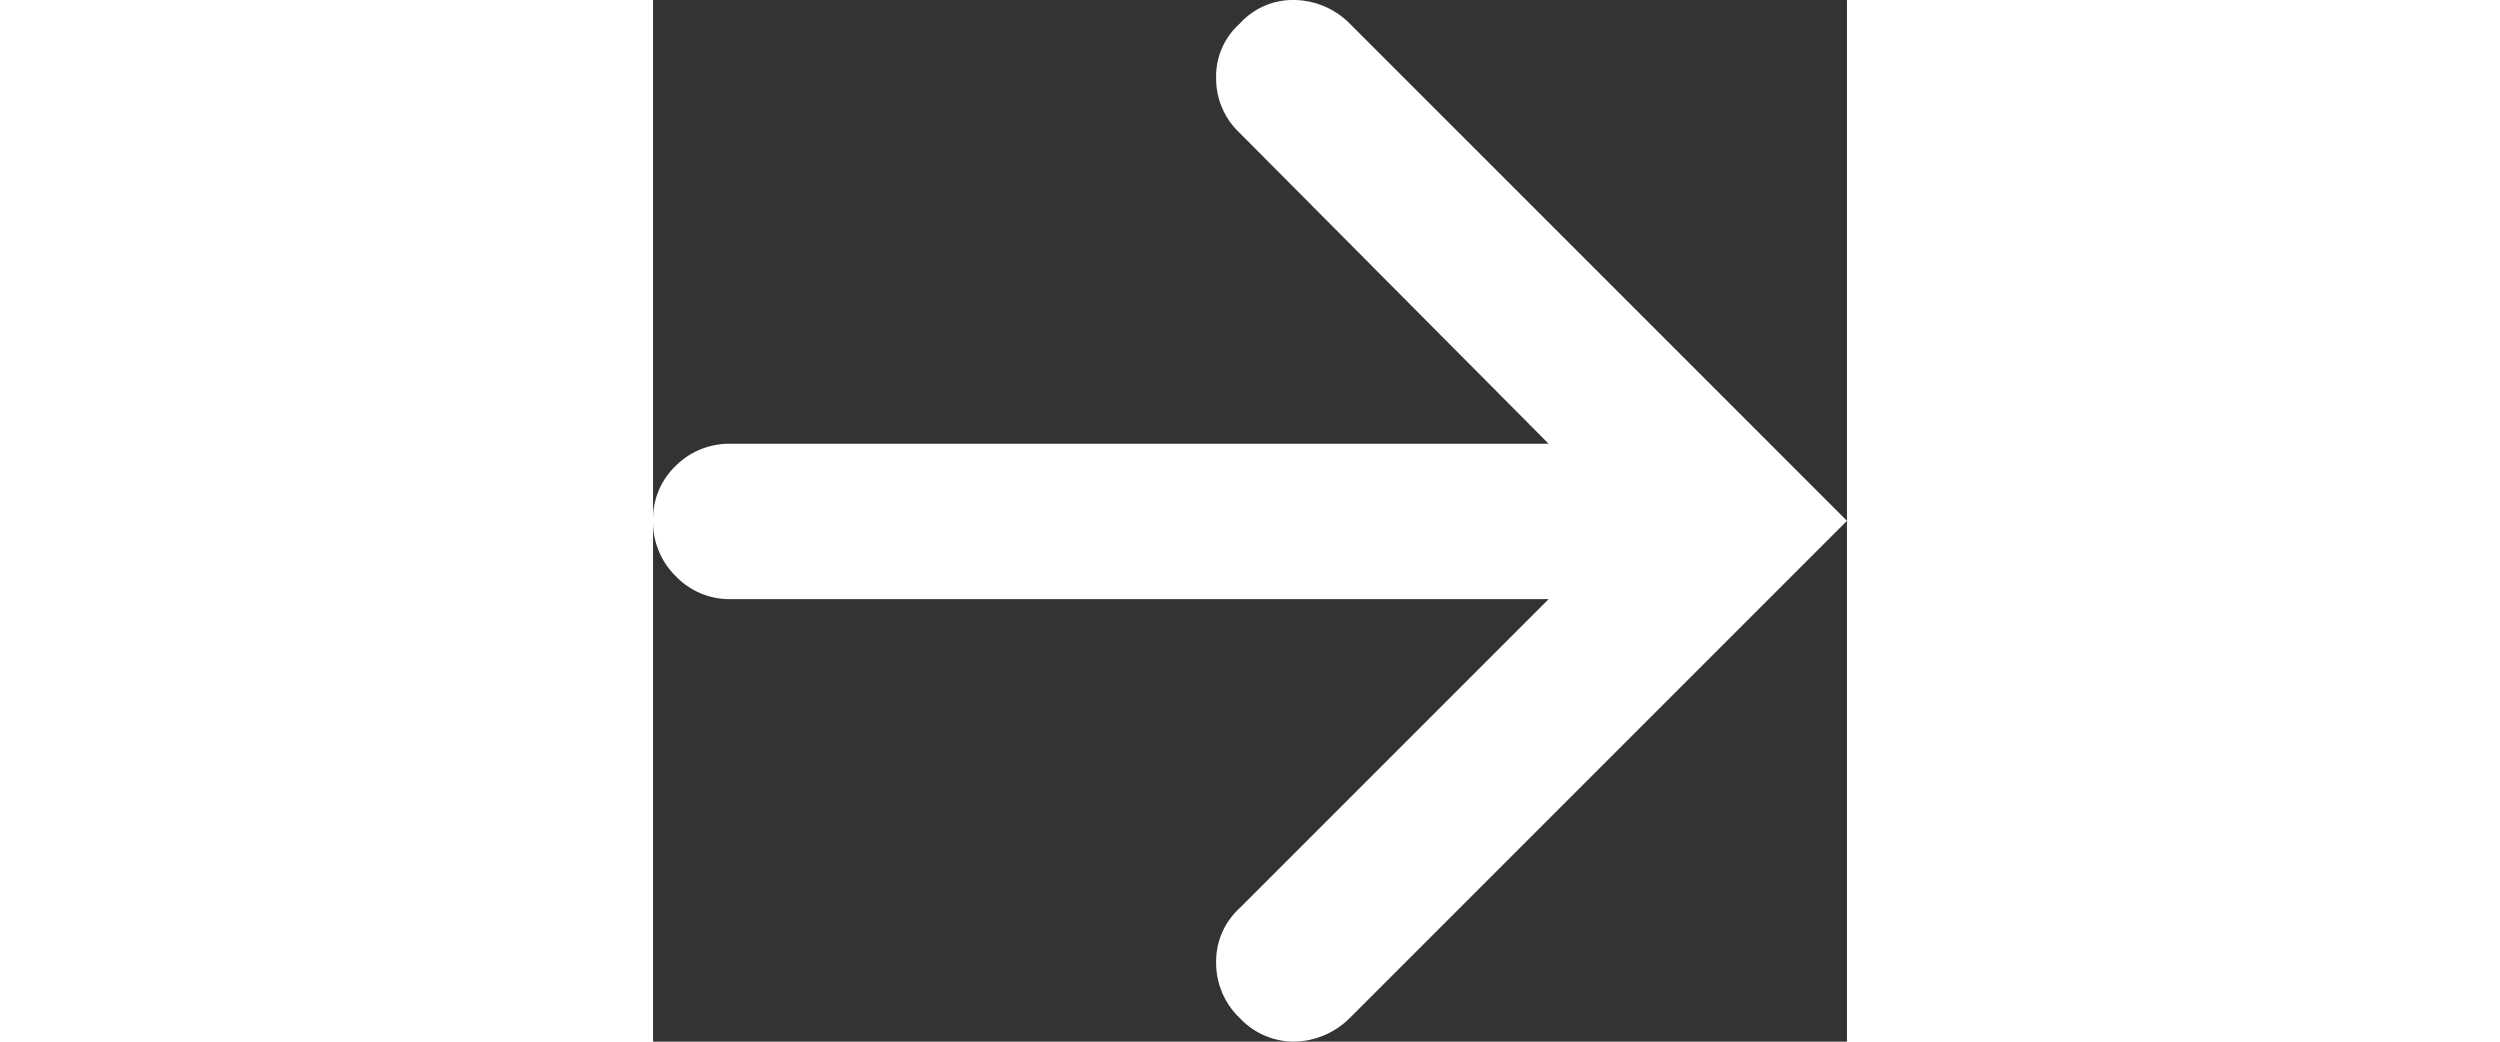 <svg width="48" height="20" fill="#fff" xmlns="http://www.w3.org/2000/svg" viewBox="0 0 75.039 65.469"><rect x="0" y="0" width="75.039" height="65.469" fill="#333333" stroke="none"/><title>arrow</title><g id="Layer_2" data-name="Layer 2"><g id="Layer_1-2" data-name="Layer 1"><path d="M0,32.734a4.626,4.626,0,0,1,1.426-3.457,4.776,4.776,0,0,1,3.457-1.387H56.289L36.875,8.359a4.678,4.678,0,0,1-1.484-3.477A4.432,4.432,0,0,1,36.875,1.484,4.49,4.49,0,0,1,40.254,0a5,5,0,0,1,3.535,1.484l31.25,31.25-31.25,31.25a5.07,5.07,0,0,1-3.516,1.484A4.676,4.676,0,0,1,36.875,63.984a4.783,4.783,0,0,1-1.484-3.496,4.532,4.532,0,0,1,1.484-3.418L56.289,37.656H4.883a4.676,4.676,0,0,1-3.457-1.445A4.772,4.772,0,0,1,0,32.734Z"/></g></g></svg>